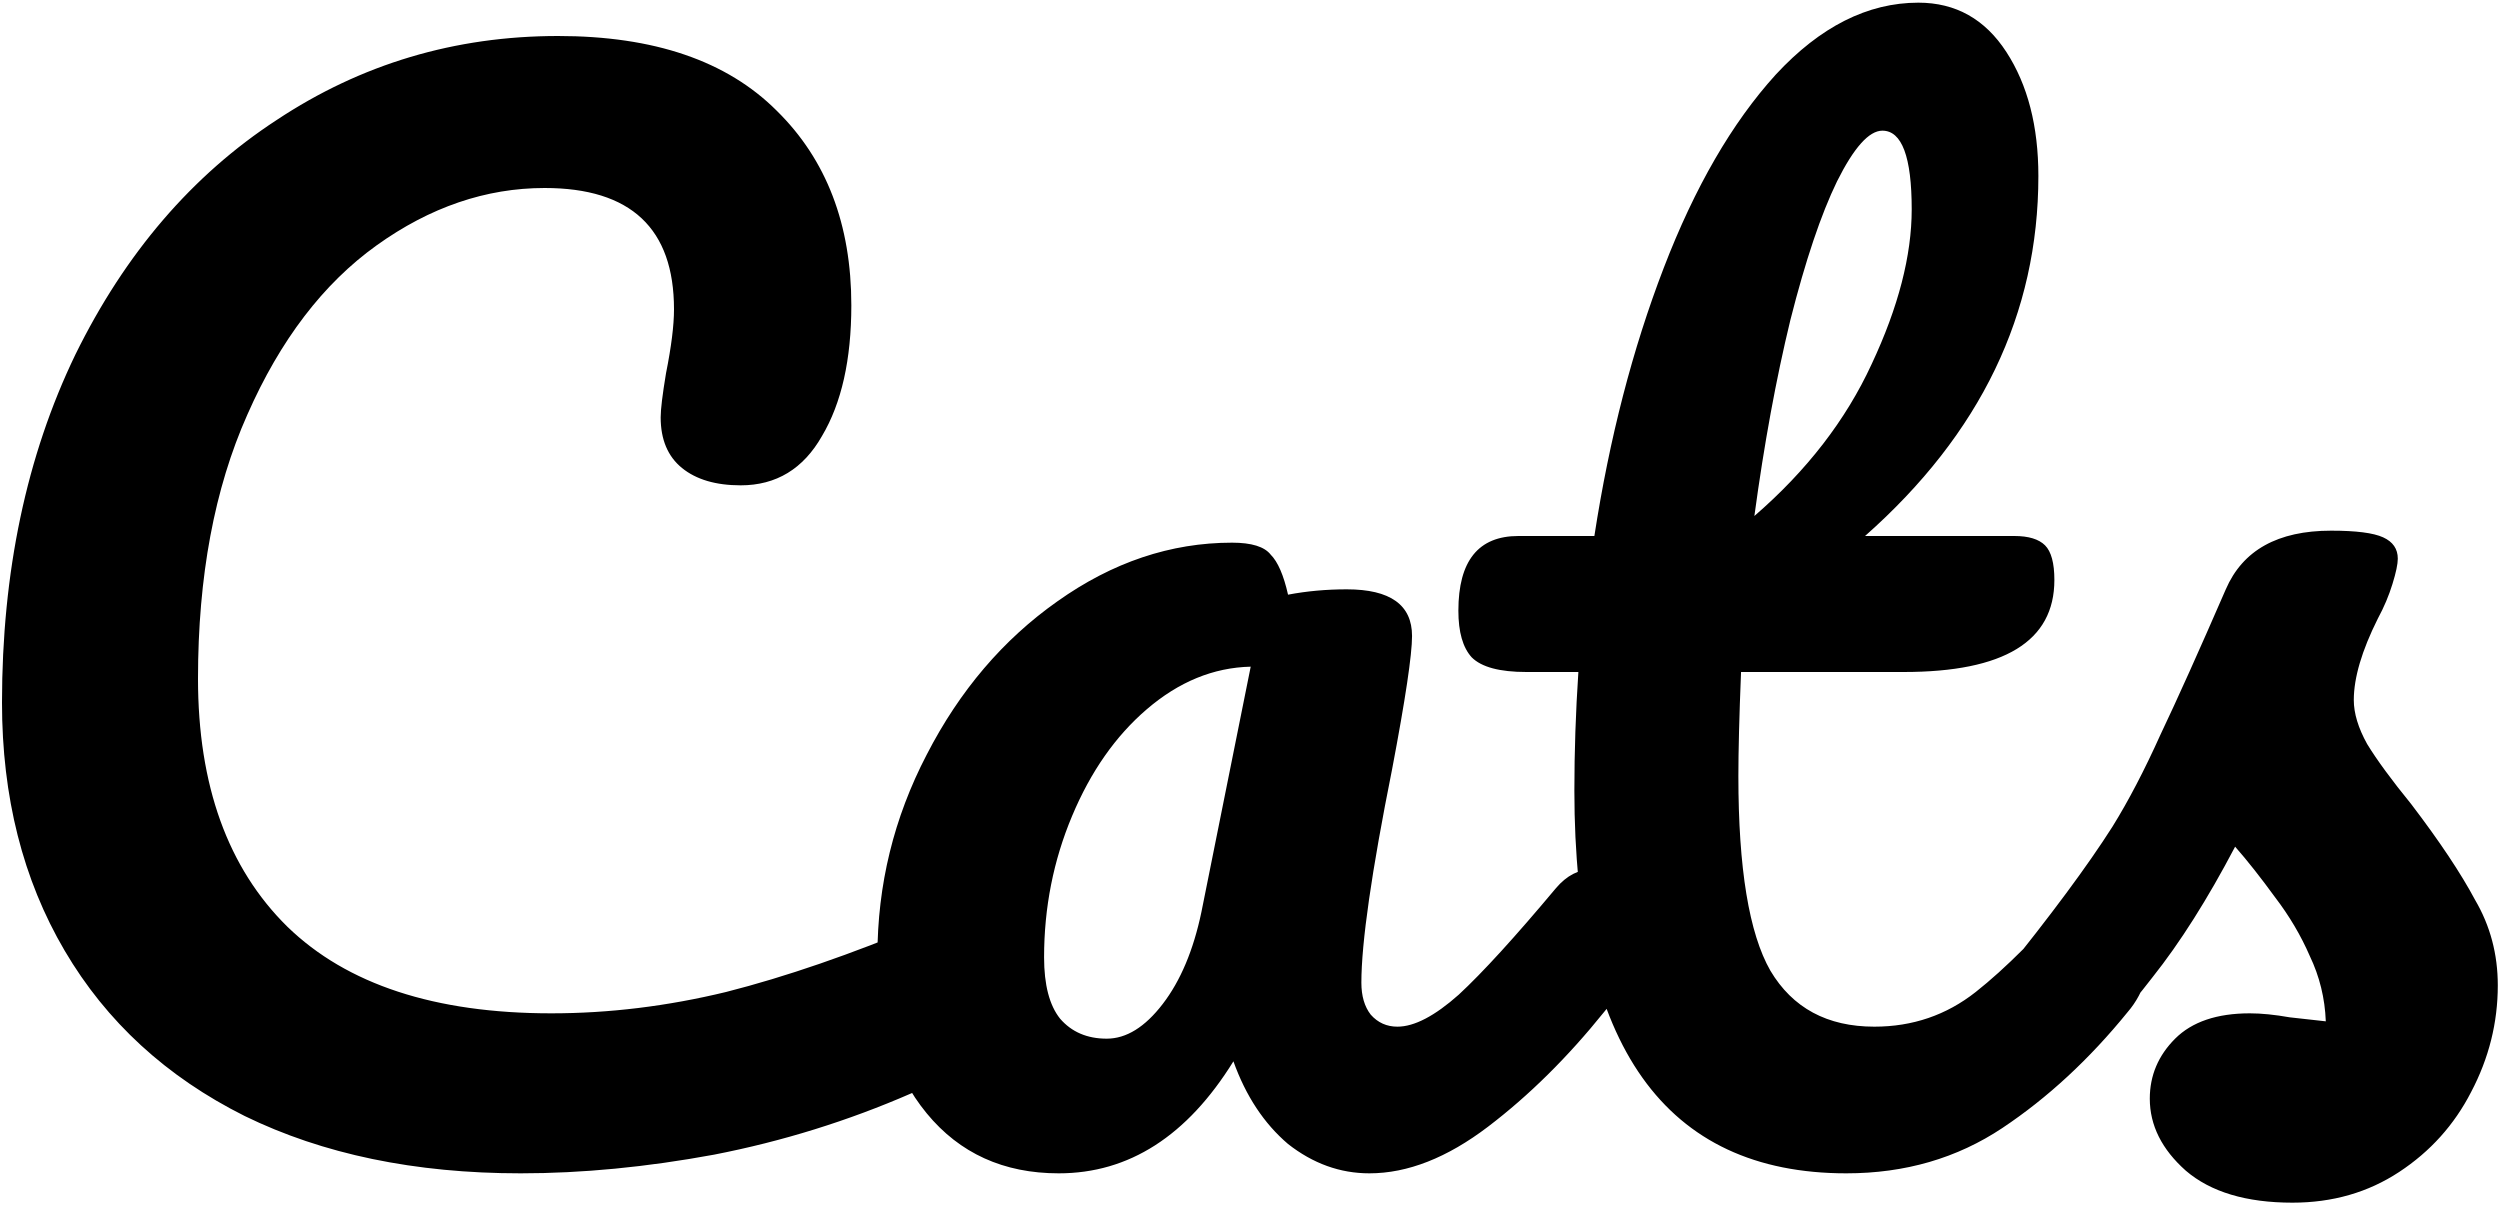 <svg width="60" height="29" viewBox="0 0 60 29" fill="none" xmlns="http://www.w3.org/2000/svg">
<path d="M12.496 28.16C9.957 28.16 7.749 27.701 5.872 26.784C3.995 25.845 2.555 24.523 1.552 22.816C0.549 21.109 0.048 19.125 0.048 16.864C0.048 13.728 0.635 10.944 1.808 8.512C3.003 6.08 4.613 4.203 6.64 2.88C8.667 1.536 10.917 0.864 13.392 0.864C15.696 0.864 17.445 1.461 18.64 2.656C19.835 3.829 20.432 5.387 20.432 7.328C20.432 8.629 20.197 9.675 19.728 10.464C19.28 11.253 18.629 11.648 17.776 11.648C17.179 11.648 16.709 11.509 16.368 11.232C16.027 10.955 15.856 10.549 15.856 10.016C15.856 9.824 15.899 9.472 15.984 8.96C16.112 8.32 16.176 7.808 16.176 7.424C16.176 5.483 15.141 4.512 13.072 4.512C11.664 4.512 10.32 4.971 9.04 5.888C7.76 6.805 6.725 8.16 5.936 9.952C5.147 11.723 4.752 13.835 4.752 16.288C4.752 18.848 5.467 20.832 6.896 22.24C8.325 23.627 10.437 24.32 13.232 24.32C14.619 24.32 16.016 24.149 17.424 23.808C18.853 23.445 20.432 22.901 22.16 22.176C22.48 22.048 22.747 21.984 22.96 21.984C23.301 21.984 23.557 22.112 23.728 22.368C23.899 22.624 23.984 22.955 23.984 23.36C23.984 24.661 23.28 25.621 21.872 26.24C20.357 26.901 18.779 27.392 17.136 27.712C15.515 28.011 13.968 28.16 12.496 28.16ZM25.41 28.16C24.087 28.16 23.031 27.68 22.241 26.72C21.452 25.76 21.058 24.501 21.058 22.944C21.058 21.237 21.452 19.627 22.241 18.112C23.031 16.576 24.076 15.349 25.378 14.432C26.7 13.493 28.098 13.024 29.57 13.024C30.039 13.024 30.348 13.12 30.497 13.312C30.668 13.483 30.807 13.803 30.913 14.272C31.361 14.187 31.831 14.144 32.322 14.144C33.367 14.144 33.889 14.517 33.889 15.264C33.889 15.712 33.73 16.779 33.41 18.464C32.919 20.917 32.673 22.624 32.673 23.584C32.673 23.904 32.748 24.16 32.898 24.352C33.068 24.544 33.282 24.64 33.538 24.64C33.943 24.64 34.434 24.384 35.01 23.872C35.586 23.339 36.364 22.485 37.346 21.312C37.602 21.013 37.889 20.864 38.209 20.864C38.487 20.864 38.7 20.992 38.849 21.248C39.02 21.504 39.105 21.856 39.105 22.304C39.105 23.157 38.903 23.819 38.498 24.288C37.623 25.376 36.695 26.293 35.714 27.04C34.732 27.787 33.783 28.16 32.865 28.16C32.161 28.16 31.511 27.925 30.913 27.456C30.337 26.965 29.9 26.304 29.602 25.472C28.492 27.264 27.095 28.16 25.41 28.16ZM26.561 24.928C27.031 24.928 27.479 24.651 27.905 24.096C28.332 23.541 28.642 22.805 28.834 21.888L30.017 16C29.122 16.021 28.29 16.363 27.521 17.024C26.775 17.664 26.177 18.517 25.73 19.584C25.282 20.651 25.058 21.781 25.058 22.976C25.058 23.637 25.186 24.128 25.442 24.448C25.719 24.768 26.092 24.928 26.561 24.928ZM50.777 20.864C51.054 20.864 51.267 20.992 51.417 21.248C51.587 21.504 51.673 21.856 51.673 22.304C51.673 23.157 51.47 23.819 51.065 24.288C50.147 25.419 49.145 26.347 48.057 27.072C46.969 27.797 45.721 28.16 44.313 28.16C39.961 28.16 37.785 25.099 37.785 18.976C37.785 18.037 37.817 17.088 37.881 16.128H36.633C35.993 16.128 35.555 16.011 35.321 15.776C35.107 15.541 35.001 15.168 35.001 14.656C35.001 13.461 35.481 12.864 36.441 12.864H38.265C38.627 10.517 39.182 8.373 39.929 6.432C40.675 4.491 41.571 2.944 42.617 1.792C43.683 0.64 44.825 0.064 46.041 0.064C46.937 0.064 47.641 0.459 48.153 1.248C48.665 2.037 48.921 3.029 48.921 4.224C48.921 7.531 47.534 10.411 44.761 12.864H48.345C48.686 12.864 48.931 12.939 49.081 13.088C49.23 13.237 49.305 13.515 49.305 13.92C49.305 15.392 48.099 16.128 45.689 16.128H41.785C41.742 17.195 41.721 18.027 41.721 18.624C41.721 20.843 41.977 22.4 42.489 23.296C43.022 24.192 43.854 24.64 44.985 24.64C45.902 24.64 46.713 24.363 47.417 23.808C48.121 23.253 48.953 22.421 49.913 21.312C50.169 21.013 50.457 20.864 50.777 20.864ZM45.177 3.136C44.857 3.136 44.494 3.541 44.089 4.352C43.705 5.141 43.331 6.251 42.969 7.68C42.627 9.088 42.339 10.656 42.105 12.384C43.363 11.296 44.302 10.08 44.921 8.736C45.561 7.371 45.881 6.133 45.881 5.024C45.881 3.765 45.646 3.136 45.177 3.136ZM55.019 28.864C53.91 28.864 53.057 28.608 52.459 28.096C51.883 27.584 51.595 27.008 51.595 26.368C51.595 25.813 51.798 25.333 52.203 24.928C52.609 24.523 53.206 24.32 53.995 24.32C54.273 24.32 54.593 24.352 54.955 24.416C55.339 24.459 55.627 24.491 55.819 24.512C55.798 23.957 55.67 23.435 55.435 22.944C55.222 22.453 54.945 21.984 54.603 21.536C54.262 21.067 53.942 20.661 53.643 20.32C52.982 21.579 52.321 22.624 51.659 23.456C51.019 24.288 50.315 25.077 49.547 25.824C49.163 26.208 48.758 26.4 48.331 26.4C47.99 26.4 47.713 26.283 47.499 26.048C47.286 25.792 47.179 25.483 47.179 25.12C47.179 24.693 47.329 24.299 47.627 23.936L48.043 23.424C49.217 21.973 50.102 20.779 50.699 19.84C51.083 19.221 51.467 18.485 51.851 17.632C52.257 16.779 52.779 15.616 53.419 14.144C53.825 13.205 54.667 12.736 55.947 12.736C56.545 12.736 56.961 12.789 57.195 12.896C57.43 13.003 57.547 13.173 57.547 13.408C57.547 13.536 57.505 13.739 57.419 14.016C57.334 14.293 57.217 14.571 57.067 14.848C56.683 15.616 56.491 16.267 56.491 16.8C56.491 17.12 56.598 17.472 56.811 17.856C57.046 18.24 57.398 18.72 57.867 19.296C58.55 20.192 59.062 20.96 59.403 21.6C59.766 22.219 59.947 22.901 59.947 23.648C59.947 24.544 59.734 25.397 59.307 26.208C58.902 26.997 58.326 27.637 57.579 28.128C56.833 28.619 55.979 28.864 55.019 28.864Z" fill="black"/>
</svg>
